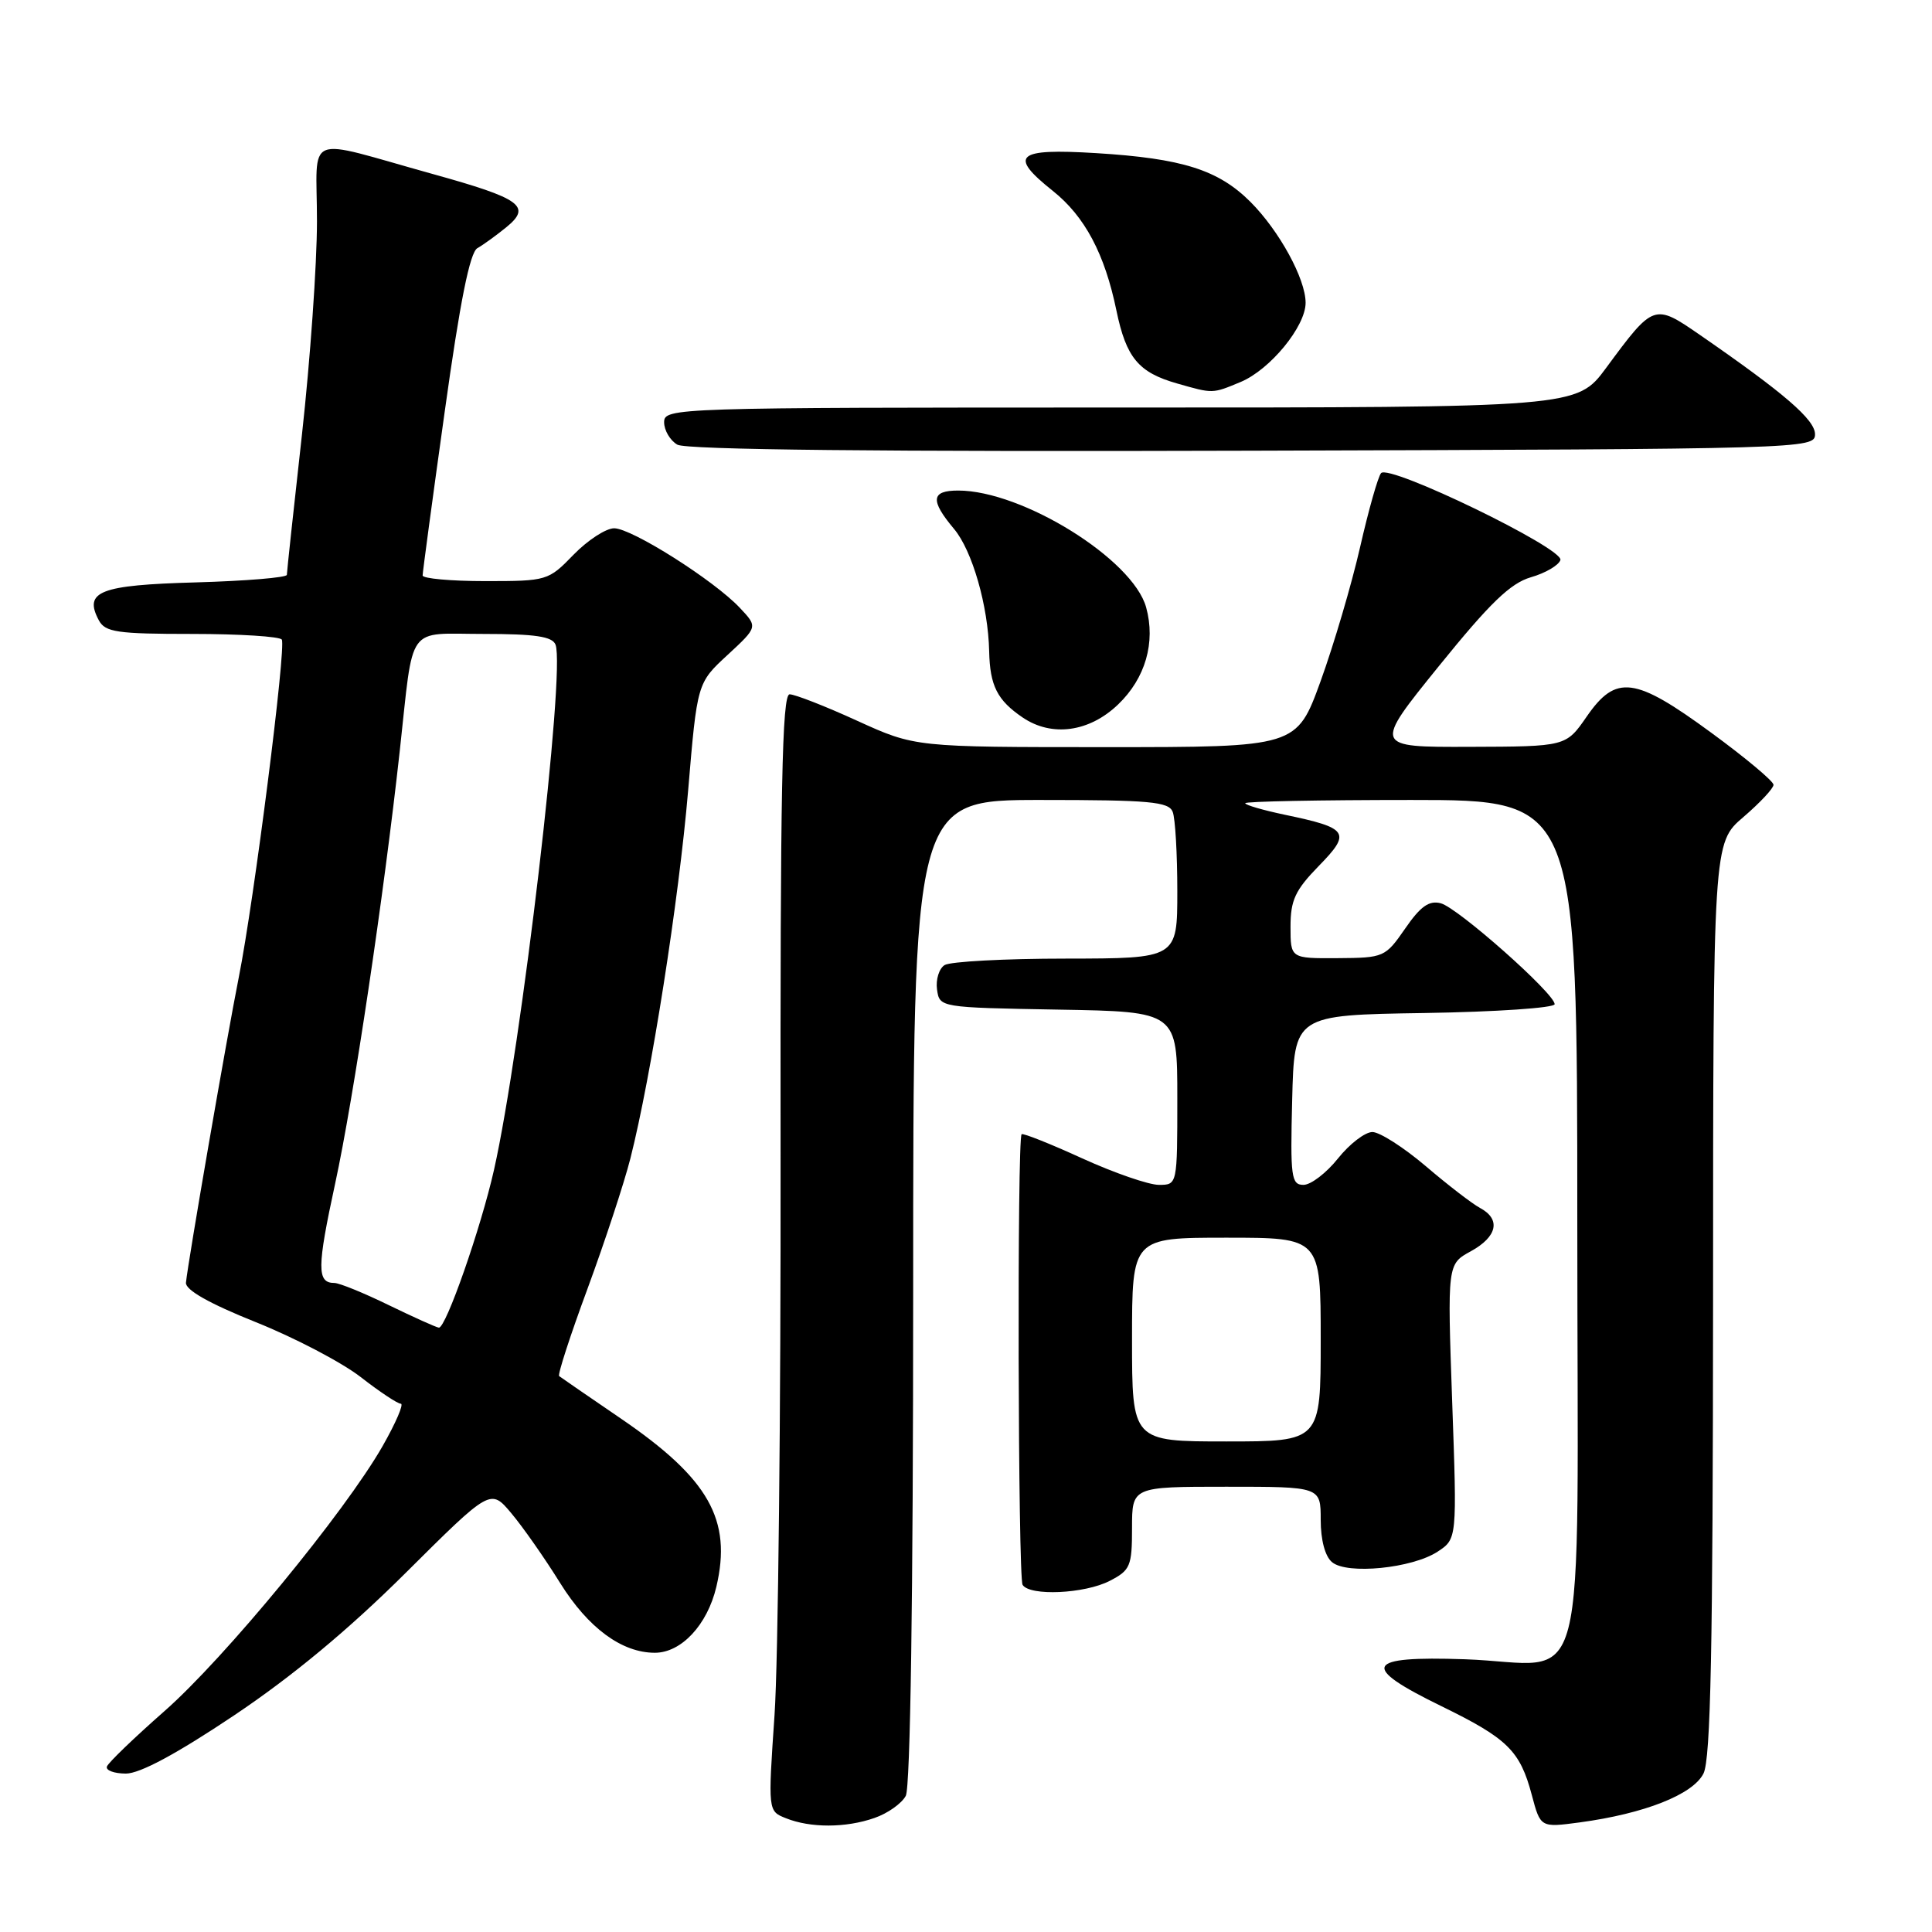 <?xml version="1.0" encoding="UTF-8" standalone="no"?>
<!DOCTYPE svg PUBLIC "-//W3C//DTD SVG 1.1//EN" "http://www.w3.org/Graphics/SVG/1.1/DTD/svg11.dtd" >
<svg xmlns="http://www.w3.org/2000/svg" xmlns:xlink="http://www.w3.org/1999/xlink" version="1.1" viewBox="0 0 256 256">
 <g >
 <path fill="currentColor"
d=" M 115.87 240.89 C 117.62 240.29 119.48 238.97 120.02 237.96 C 120.63 236.82 121.00 211.60 121.00 171.07 C 121.00 106.00 121.00 106.00 137.89 106.00 C 152.37 106.00 154.87 106.23 155.39 107.58 C 155.73 108.45 156.00 113.18 156.00 118.08 C 156.00 127.00 156.00 127.00 141.25 127.02 C 133.14 127.02 125.90 127.41 125.16 127.88 C 124.43 128.34 123.98 129.80 124.16 131.11 C 124.50 133.50 124.50 133.50 140.25 133.78 C 156.00 134.05 156.00 134.05 156.00 145.53 C 156.00 157.00 156.00 157.00 153.56 157.00 C 152.21 157.00 147.64 155.42 143.40 153.49 C 139.16 151.55 135.55 150.12 135.37 150.29 C 134.76 150.90 134.89 209.01 135.50 210.00 C 136.44 211.52 143.73 211.19 147.05 209.47 C 149.77 208.07 150.00 207.53 150.00 202.47 C 150.00 197.00 150.00 197.00 162.50 197.00 C 175.00 197.00 175.00 197.00 175.00 201.38 C 175.00 204.06 175.58 206.24 176.51 207.00 C 178.51 208.67 187.11 207.81 190.48 205.61 C 193.07 203.91 193.07 203.91 192.42 185.71 C 191.78 167.50 191.78 167.50 194.89 165.80 C 198.41 163.87 198.90 161.55 196.11 160.06 C 195.07 159.50 191.83 157.01 188.92 154.52 C 186.00 152.04 182.82 150.00 181.85 150.00 C 180.88 150.00 178.83 151.57 177.29 153.50 C 175.76 155.42 173.70 157.00 172.72 157.00 C 171.10 157.00 170.96 155.98 171.22 145.75 C 171.50 134.50 171.50 134.50 188.75 134.23 C 198.24 134.08 206.00 133.55 206.00 133.06 C 206.00 131.65 193.17 120.28 190.91 119.69 C 189.37 119.28 188.22 120.09 186.19 123.04 C 183.56 126.84 183.37 126.92 177.25 126.96 C 171.00 127.00 171.00 127.00 171.00 122.79 C 171.00 119.28 171.62 117.95 174.74 114.75 C 179.08 110.31 178.70 109.72 170.25 107.96 C 167.36 107.35 165.00 106.67 165.00 106.43 C 165.00 106.19 174.90 106.00 187.00 106.00 C 209.00 106.00 209.00 106.00 209.00 161.96 C 209.00 227.51 210.82 220.44 194.10 219.86 C 180.83 219.41 180.14 220.78 191.00 226.08 C 199.76 230.36 201.41 231.97 202.97 237.84 C 204.12 242.17 204.12 242.17 209.31 241.48 C 217.90 240.32 224.32 237.79 225.72 235.00 C 226.68 233.08 226.97 218.44 226.99 172.10 C 227.00 111.69 227.00 111.69 231.00 108.27 C 233.20 106.38 235.00 104.46 235.00 103.99 C 235.00 103.52 231.29 100.41 226.75 97.09 C 216.61 89.65 214.13 89.33 210.24 94.96 C 207.50 98.92 207.50 98.92 194.73 98.96 C 181.97 99.00 181.97 99.00 190.67 88.25 C 197.43 79.89 200.14 77.28 202.85 76.49 C 204.77 75.94 206.53 74.91 206.76 74.21 C 207.27 72.70 184.09 61.46 183.00 62.69 C 182.60 63.14 181.35 67.55 180.22 72.50 C 179.09 77.45 176.73 85.44 174.99 90.25 C 171.81 99.00 171.81 99.00 146.53 99.00 C 121.25 99.00 121.25 99.00 113.57 95.50 C 109.35 93.57 105.32 92.00 104.63 92.00 C 103.62 92.00 103.38 104.56 103.43 153.25 C 103.47 186.94 103.11 220.23 102.63 227.24 C 101.76 239.98 101.76 239.98 104.13 240.92 C 107.38 242.23 112.08 242.22 115.87 240.89 Z  M 31.00 227.31 C 38.73 222.13 46.19 215.94 53.75 208.42 C 65.00 197.23 65.00 197.23 67.75 200.51 C 69.26 202.30 72.18 206.47 74.23 209.77 C 77.94 215.72 82.40 219.00 86.77 219.00 C 90.28 219.00 93.73 215.30 94.92 210.26 C 97.01 201.38 93.93 195.93 82.29 187.98 C 78.01 185.06 74.32 182.52 74.09 182.34 C 73.87 182.16 75.56 176.95 77.85 170.76 C 80.13 164.57 82.69 156.80 83.53 153.50 C 86.29 142.61 89.95 119.26 91.18 104.77 C 92.38 90.50 92.38 90.50 96.40 86.79 C 100.42 83.07 100.42 83.07 98.04 80.55 C 94.63 76.91 83.71 70.00 81.38 70.00 C 80.29 70.00 77.87 71.58 76.00 73.50 C 72.66 76.95 72.48 77.00 64.30 77.00 C 59.74 77.00 56.00 76.66 56.00 76.25 C 56.00 75.84 57.31 66.09 58.92 54.59 C 60.96 39.92 62.26 33.44 63.26 32.88 C 64.04 32.44 65.76 31.19 67.09 30.11 C 70.48 27.34 69.06 26.31 57.35 23.06 C 39.96 18.23 42.00 17.40 42.00 29.32 C 42.00 35.02 41.10 47.74 40.01 57.59 C 38.91 67.44 38.01 75.80 38.01 76.17 C 38.00 76.53 32.58 76.98 25.96 77.17 C 13.21 77.52 11.05 78.36 13.10 82.20 C 13.95 83.77 15.51 84.00 25.48 84.00 C 31.75 84.00 37.09 84.34 37.34 84.75 C 37.94 85.74 33.67 119.33 31.64 129.50 C 30.05 137.48 24.91 167.19 24.64 169.96 C 24.55 170.92 27.72 172.72 33.89 175.19 C 39.06 177.26 45.32 180.54 47.81 182.48 C 50.29 184.41 52.68 186.00 53.11 186.00 C 53.54 186.00 52.46 188.52 50.70 191.61 C 45.69 200.38 29.76 219.74 21.76 226.76 C 17.77 230.27 14.35 233.56 14.17 234.07 C 13.98 234.58 15.11 235.00 16.67 235.01 C 18.54 235.01 23.38 232.41 31.00 227.31 Z  M 148.16 93.34 C 151.77 89.88 153.15 85.12 151.87 80.48 C 150.11 74.10 135.46 65.00 126.96 65.00 C 123.37 65.00 123.23 66.29 126.41 70.08 C 128.83 72.95 130.94 80.30 131.07 86.30 C 131.17 90.87 132.14 92.79 135.52 95.08 C 139.38 97.69 144.34 97.01 148.16 93.34 Z  M 240.50 57.54 C 240.50 55.61 236.44 52.11 225.25 44.38 C 219.18 40.19 219.12 40.21 212.82 48.75 C 208.94 54.00 208.94 54.00 148.47 54.00 C 89.18 54.00 88.00 54.04 88.00 55.95 C 88.00 57.02 88.79 58.36 89.75 58.92 C 90.91 59.60 116.63 59.87 166.00 59.72 C 239.23 59.50 240.50 59.47 240.50 57.54 Z  M 164.40 50.61 C 168.31 48.97 173.00 43.25 173.00 40.12 C 173.00 36.95 169.51 30.58 165.69 26.75 C 161.43 22.50 156.66 20.99 145.25 20.29 C 134.64 19.64 133.58 20.57 139.50 25.29 C 143.75 28.68 146.38 33.63 147.93 41.14 C 149.23 47.41 150.85 49.36 156.00 50.82 C 160.76 52.18 160.63 52.18 164.40 50.61 Z  M 150.00 177.50 C 150.00 164.00 150.00 164.00 162.50 164.00 C 175.00 164.00 175.00 164.00 175.00 177.50 C 175.00 191.00 175.00 191.00 162.50 191.00 C 150.00 191.00 150.00 191.00 150.00 177.50 Z  M 51.50 172.93 C 48.20 171.32 44.96 170.00 44.31 170.00 C 41.98 170.00 41.99 167.99 44.42 156.78 C 46.86 145.50 50.86 118.68 52.97 99.50 C 54.85 82.42 53.72 84.00 64.11 84.00 C 70.93 84.00 73.19 84.34 73.61 85.42 C 74.94 88.89 69.09 138.83 65.46 155.00 C 63.73 162.70 59.07 176.03 58.15 175.92 C 57.79 175.88 54.80 174.53 51.50 172.93 Z "/>
</g>
</svg>